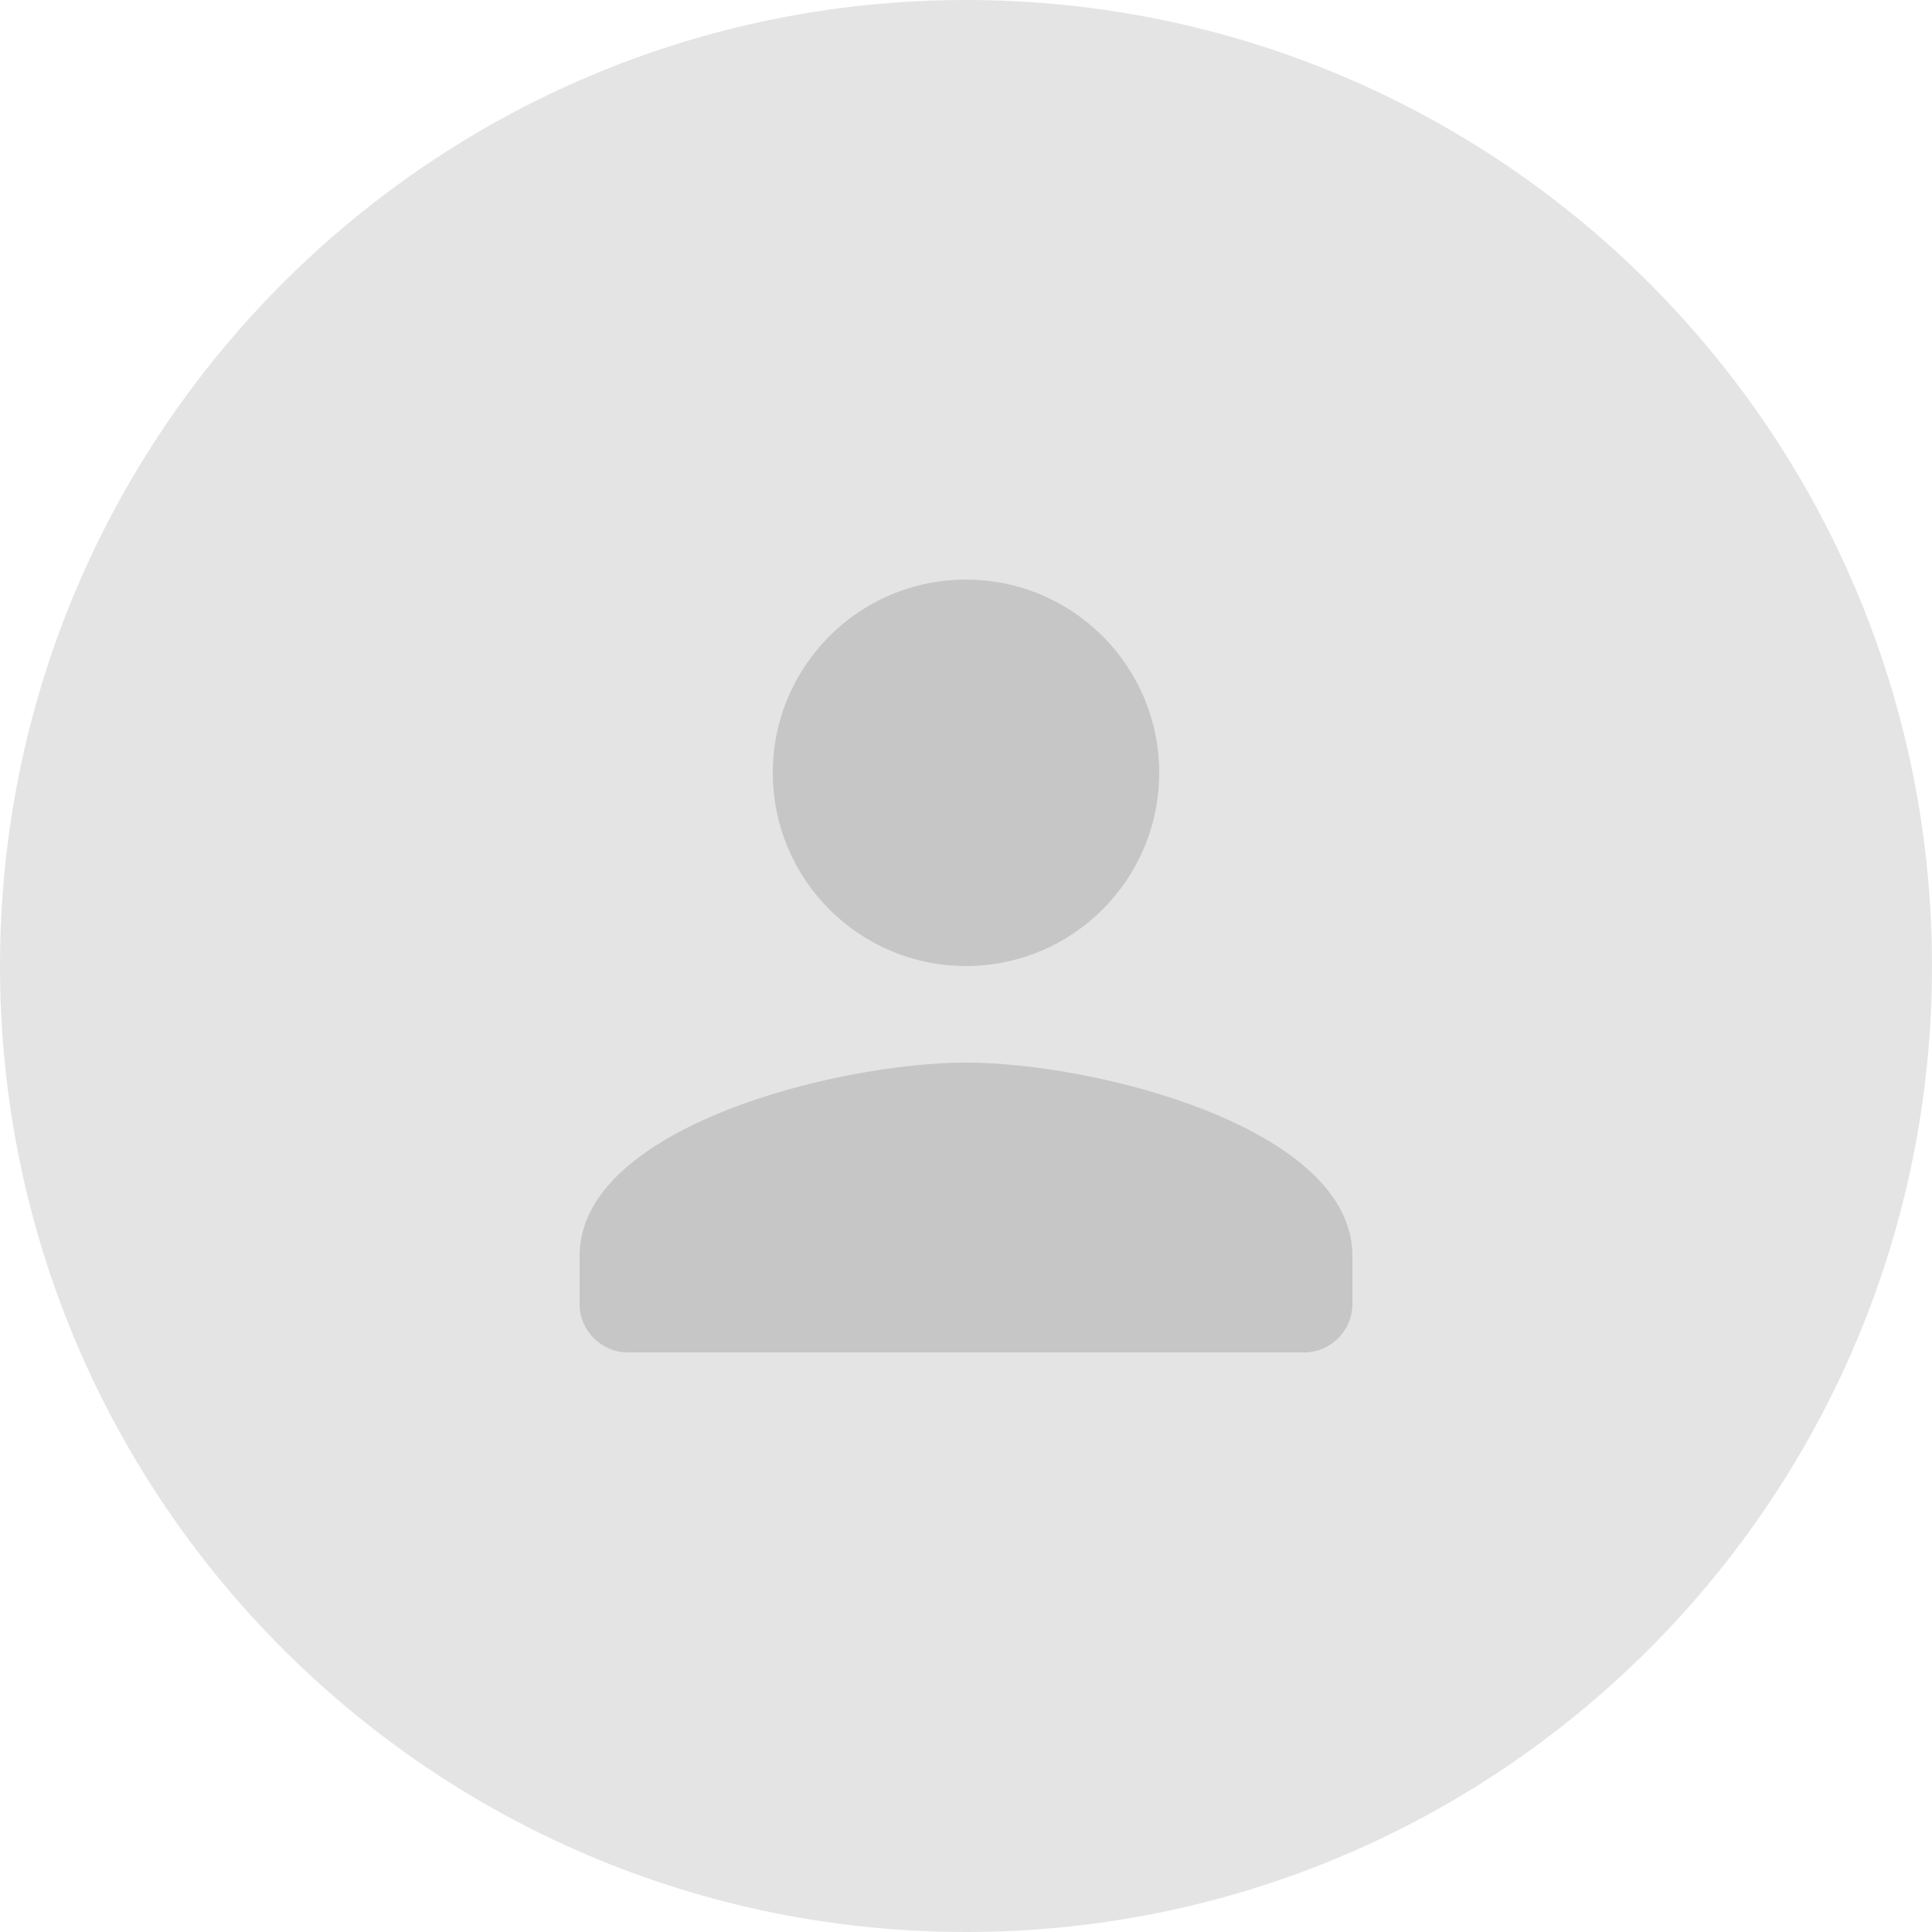 <svg width="80" height="80" viewBox="0 0 80 80" fill="none" xmlns="http://www.w3.org/2000/svg">
<g opacity="0.7">
<g style="mix-blend-mode:luminosity">
<path d="M0 40C0 17.909 17.909 0 40 0C62.091 0 80 17.909 80 40C80 62.091 62.091 80 40 80C17.909 80 0 62.091 0 40Z" fill="#D9D9D9"/>
</g>
<g opacity="0.2" clip-path="url(#clip0_2770_11813)">
<path d="M40 40C44.42 40 48 36.42 48 32C48 27.58 44.42 24 40 24C35.58 24 32 27.58 32 32C32 36.42 35.58 40 40 40ZM40 44C34.66 44 24 46.68 24 52V54C24 55.1 24.9 56 26 56H54C55.1 56 56 55.1 56 54V52C56 46.68 45.34 44 40 44Z" fill="black"/>
</g>
</g>
<defs>
<clipPath id="clip0_2770_11813">
<rect width="48" height="48" fill="white" transform="translate(16 16)"/>
</clipPath>
</defs>
</svg>
